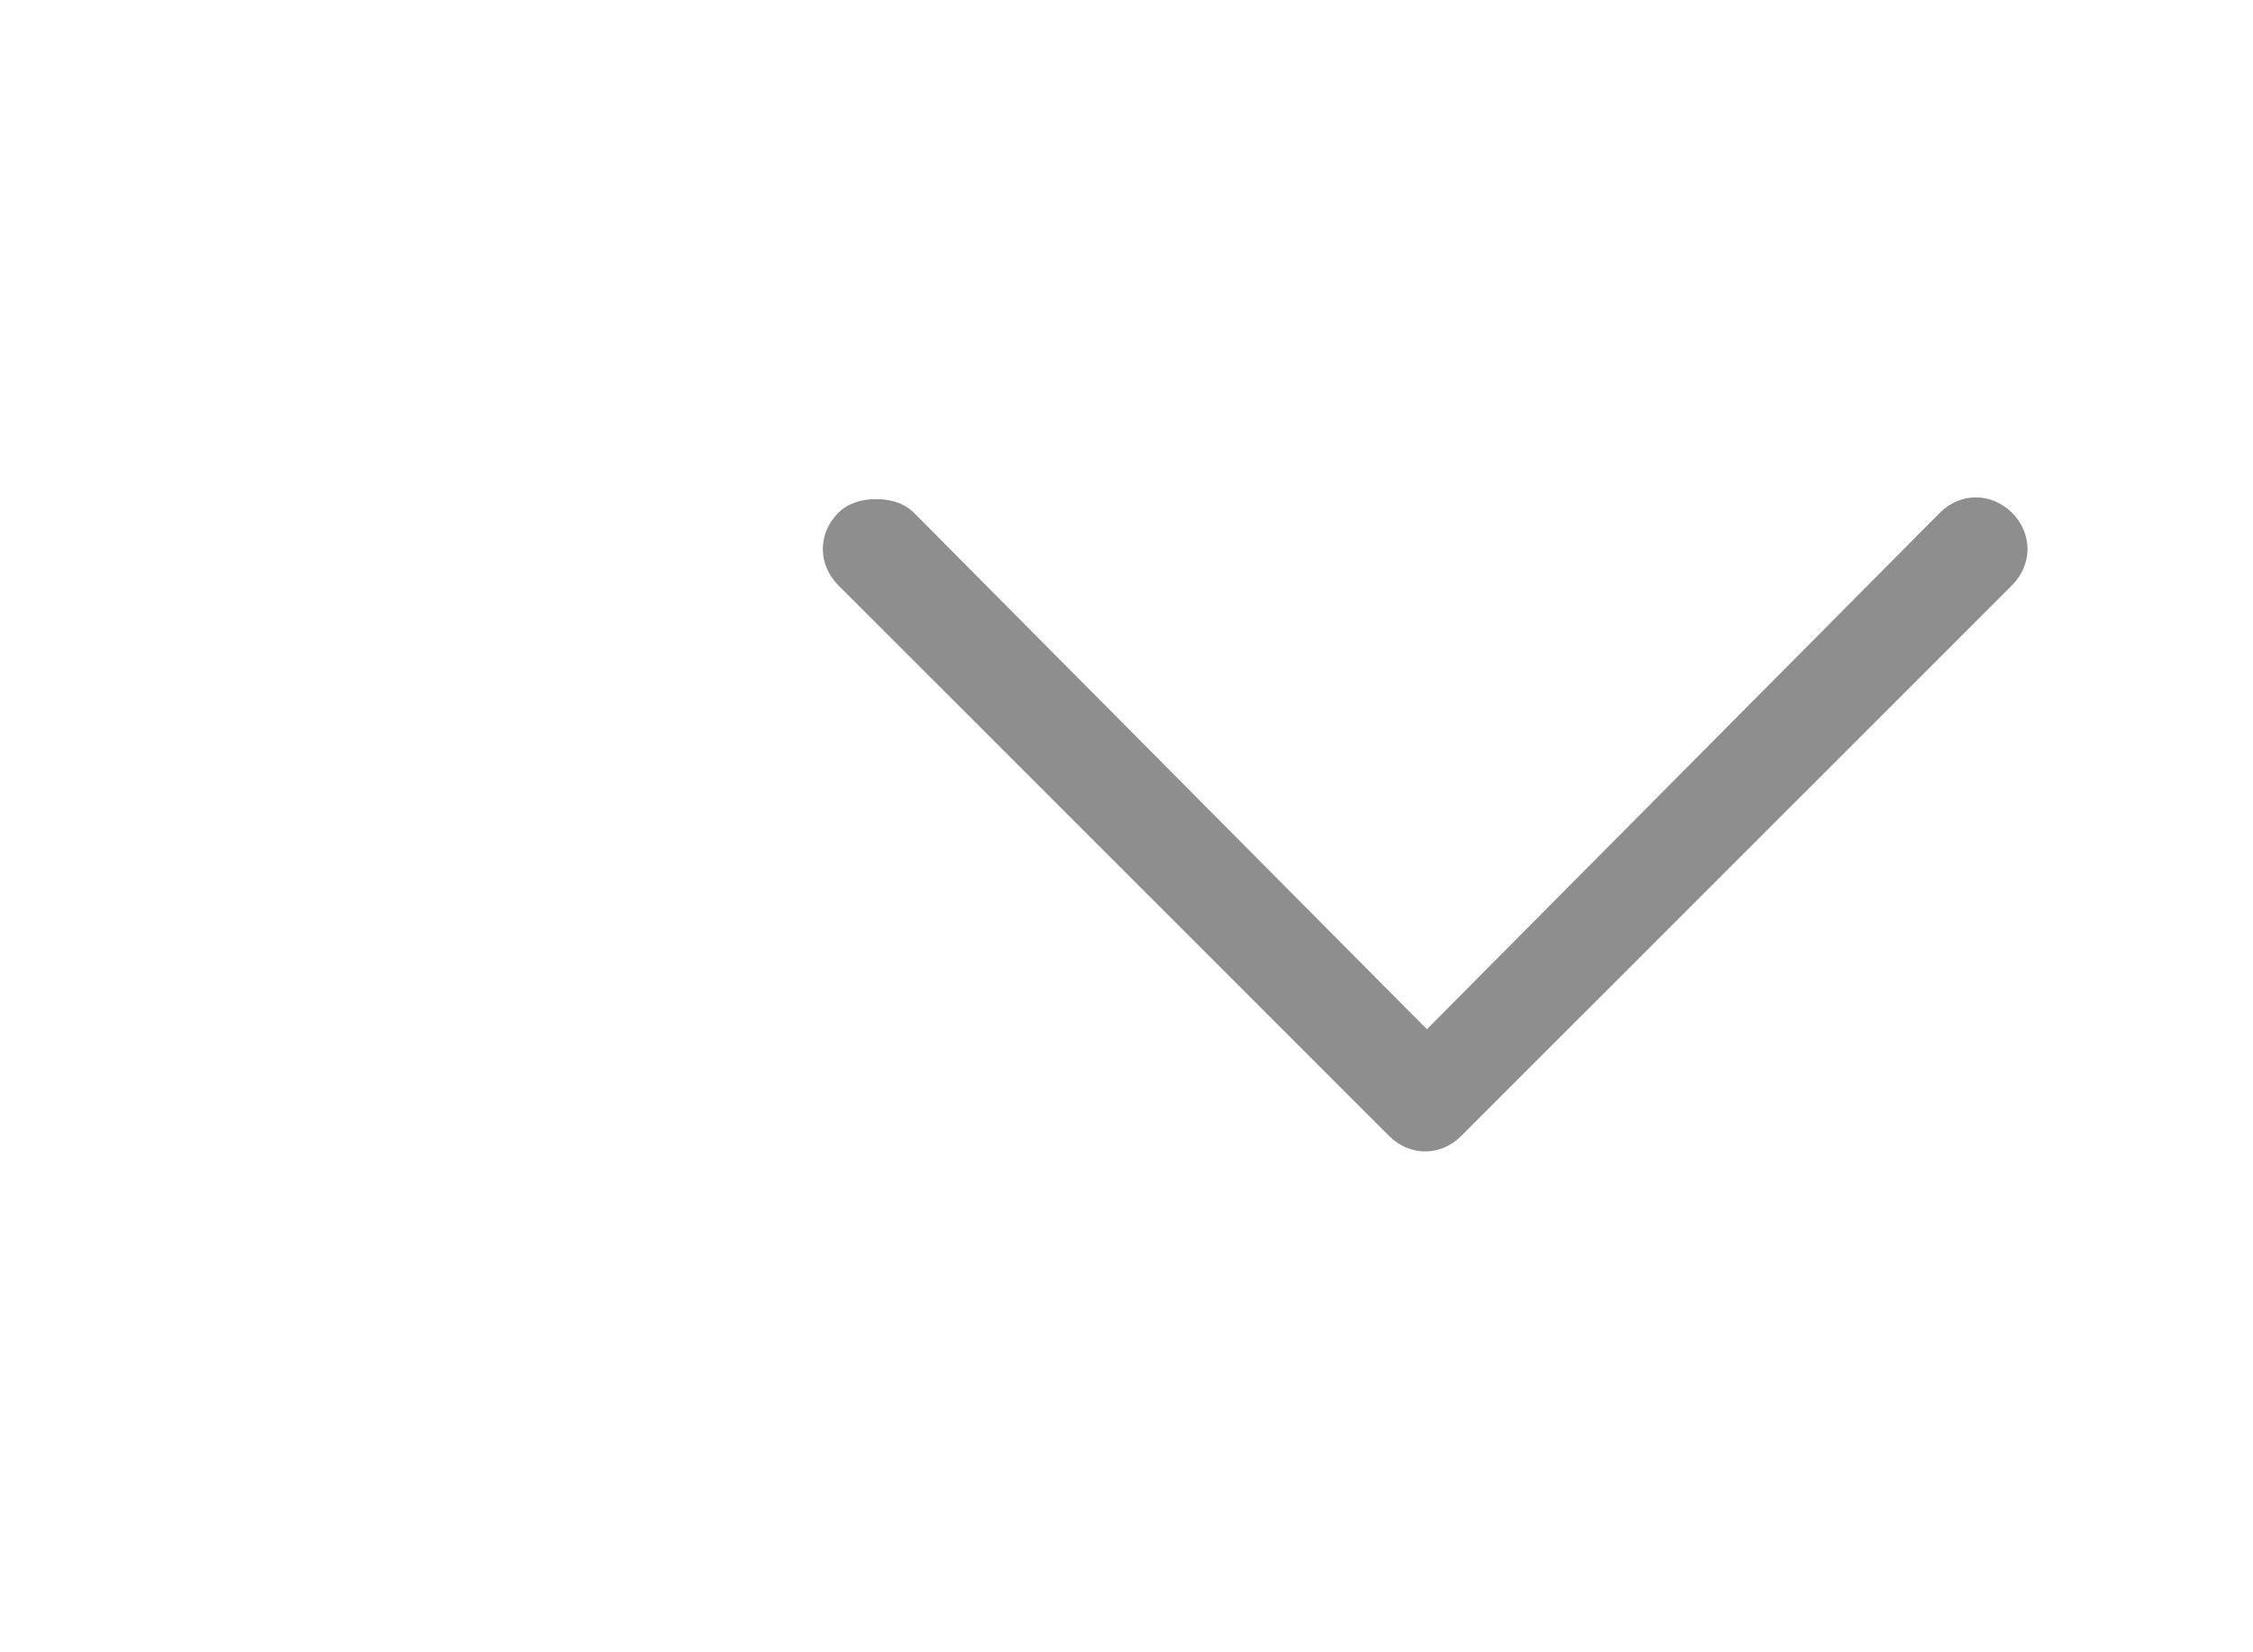 <svg width="15" height="11" viewBox="0 0 15 11" fill="none" xmlns="http://www.w3.org/2000/svg">
<path d="M5.833 3.323C5.925 3.323 6.017 3.346 6.085 3.414L9.5 6.852L12.915 3.414C13.052 3.277 13.258 3.277 13.396 3.414C13.533 3.552 13.533 3.758 13.396 3.896L9.729 7.562C9.592 7.7 9.385 7.7 9.248 7.562L5.581 3.896C5.444 3.758 5.444 3.552 5.581 3.414C5.65 3.346 5.742 3.323 5.833 3.323Z" fill="#8E8E8E"/>
</svg>
